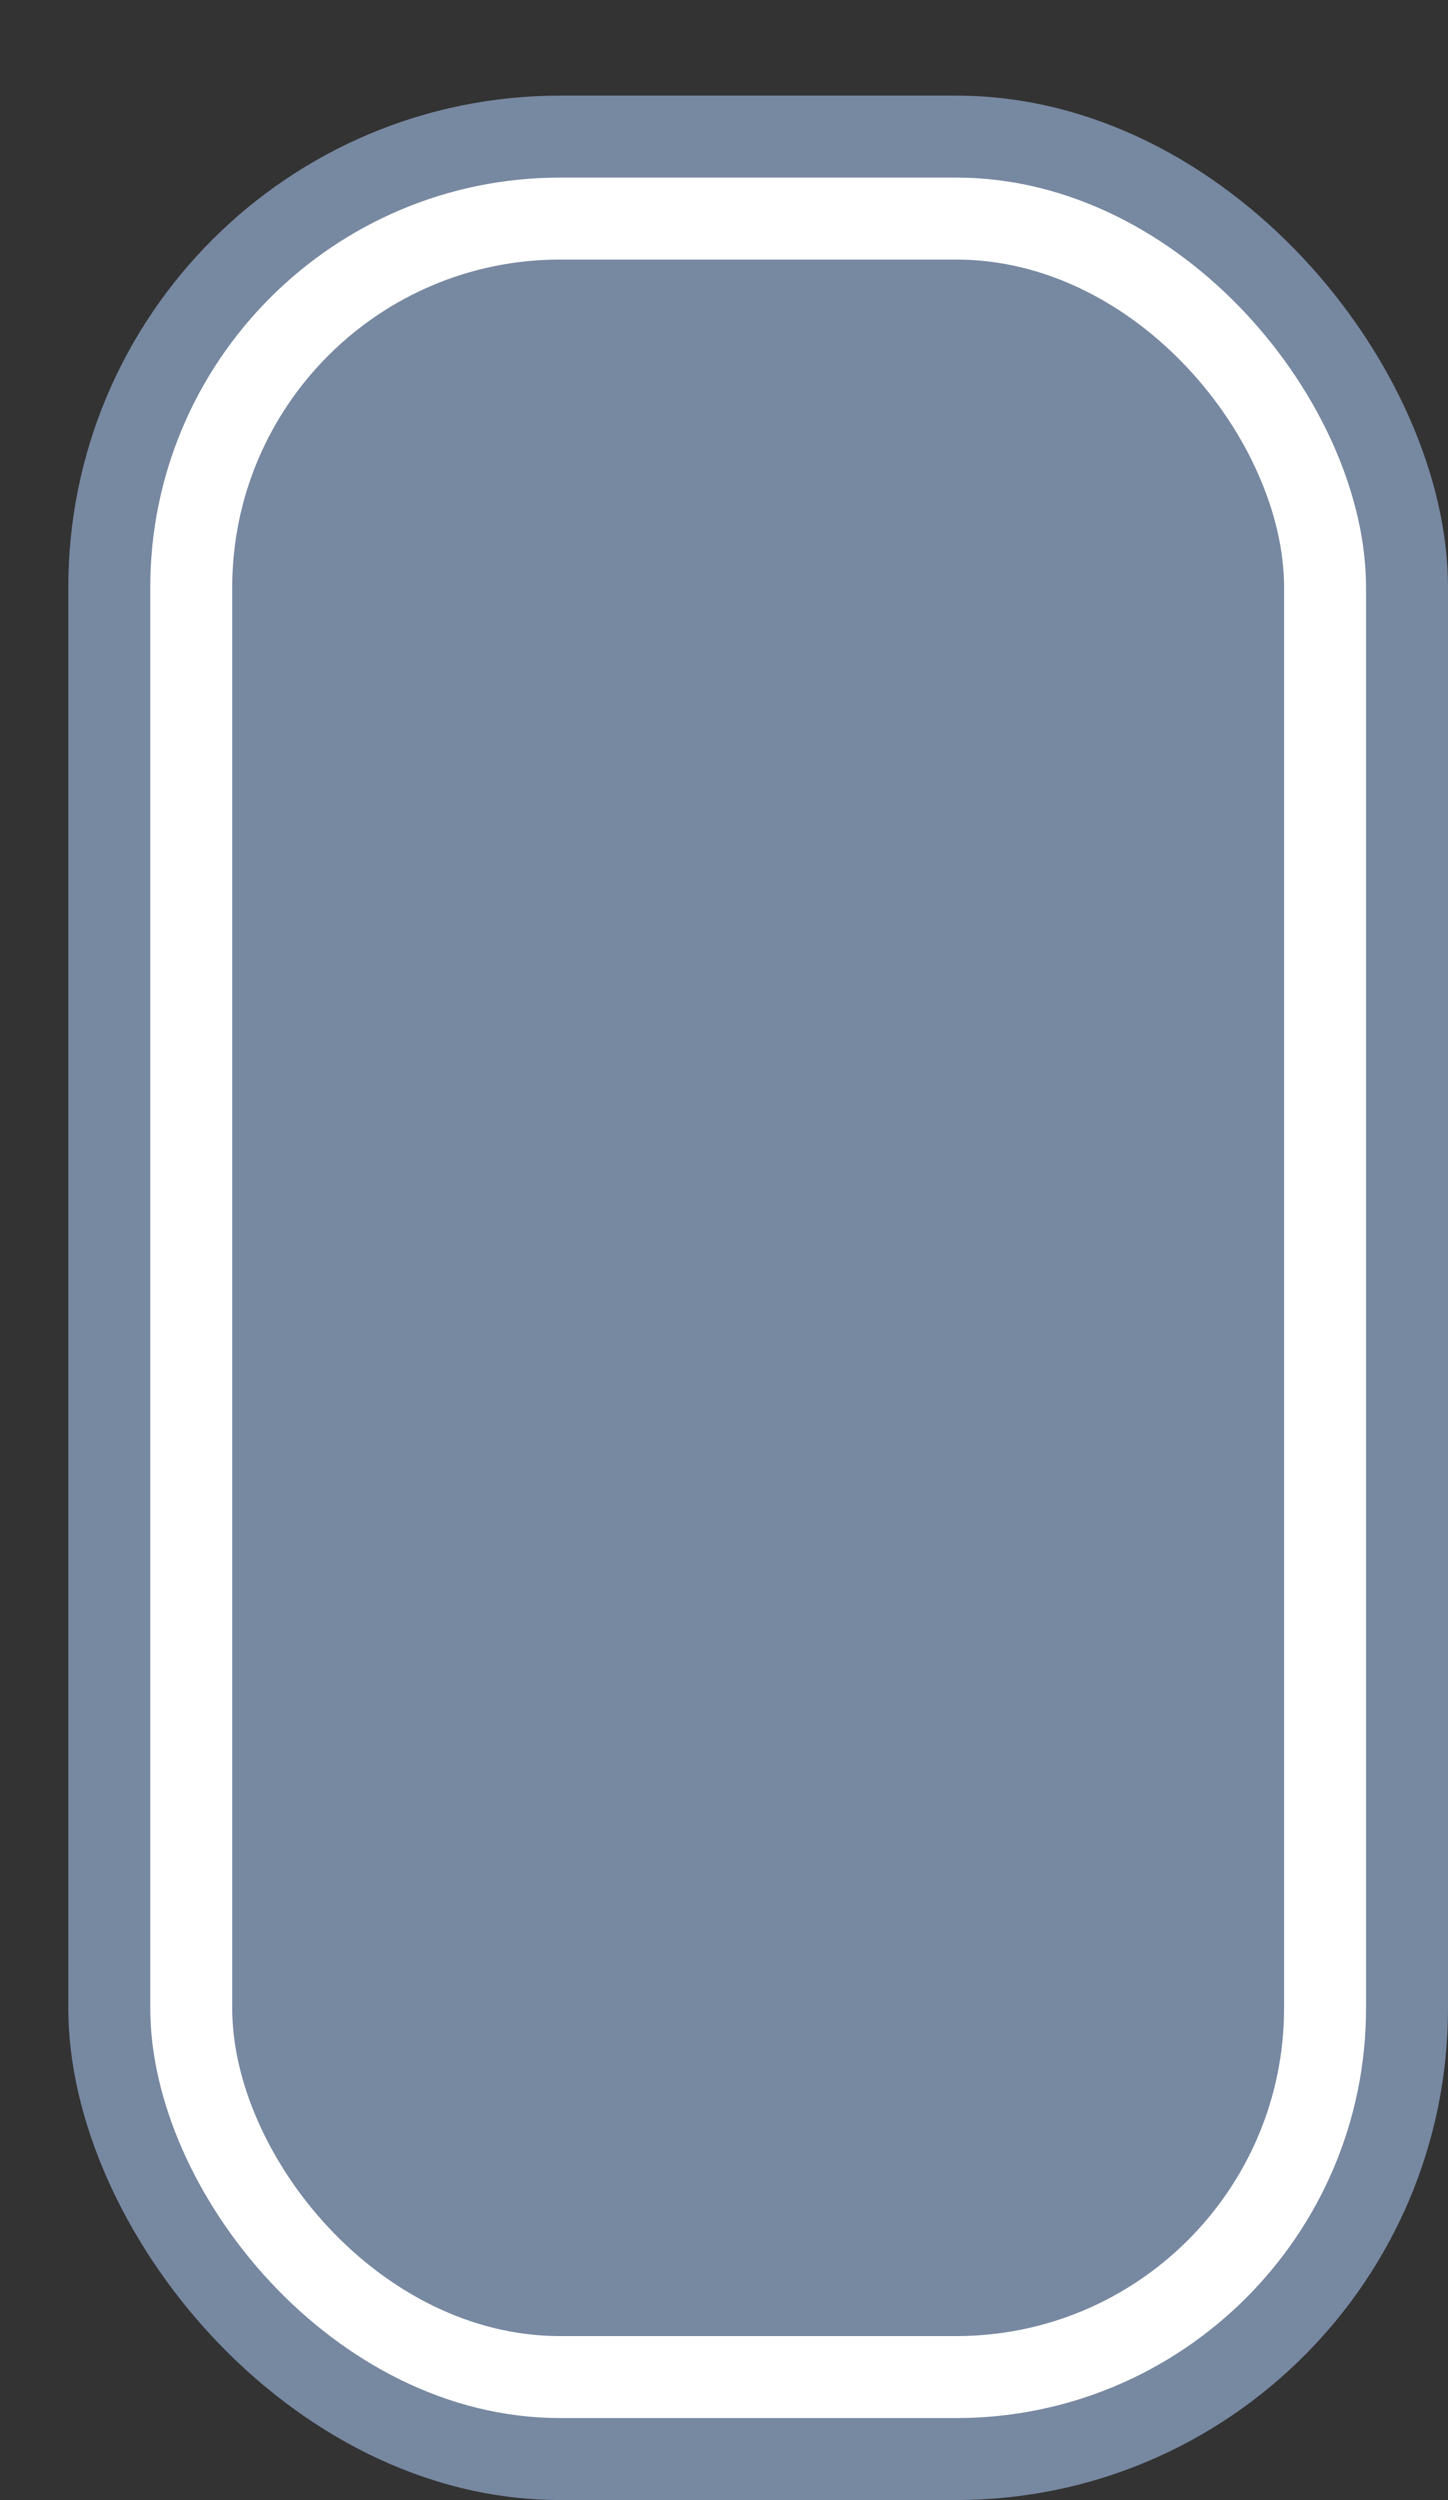 <svg xmlns='http://www.w3.org/2000/svg' width='100%' height='100%' viewBox='0 0 26.50 45.75'>
<rect x="0" y="0" width="26.50" height="45.75" fill="#333333" stroke="none"/>
<rect x='1.25' y='1.75' height='44' width='25.25' rx='9' fill='#7788a1'/>
<rect x='2.75' y='3.25' height='41.0' width='22.25' rx='7.5' fill='white'/>
<rect x='4.25' y='4.75' height='38.0' width='19.25' rx='6.0' fill='#7788a1'/>
</svg>
